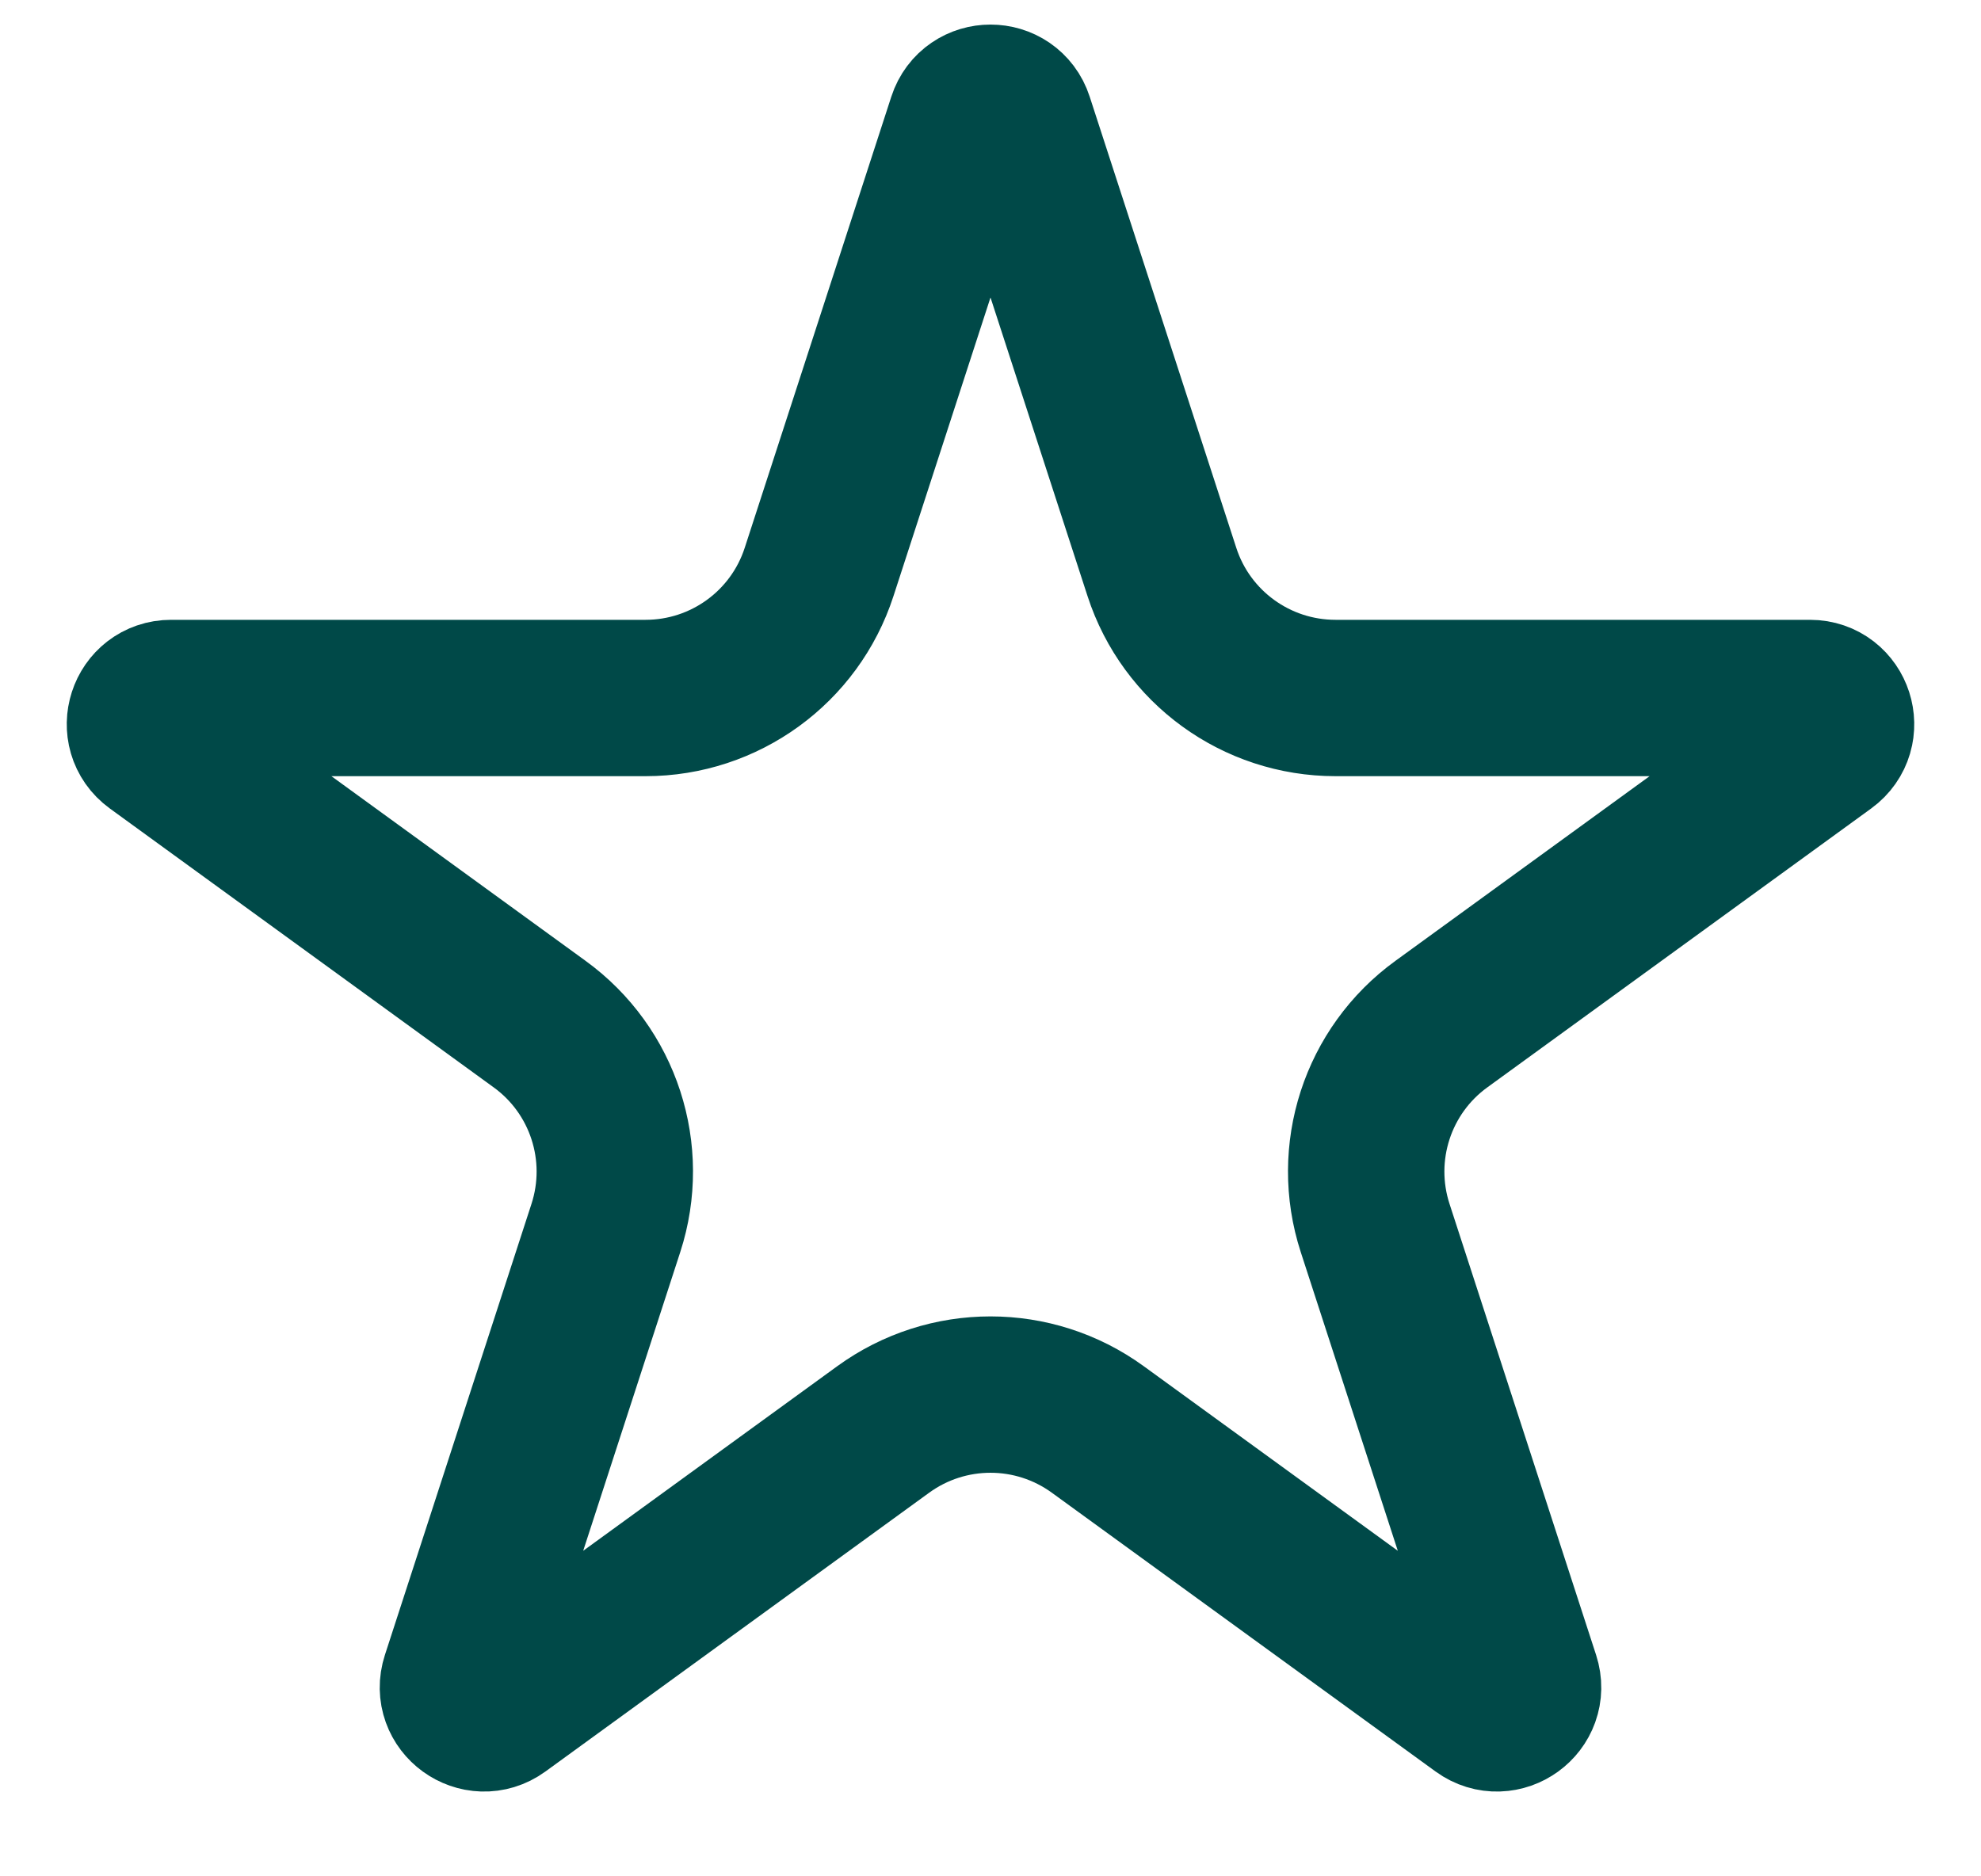 <svg width="19" height="18" viewBox="0 0 19 18" fill="none" xmlns="http://www.w3.org/2000/svg">
<path d="M9.262 1.159C9.337 0.928 9.663 0.928 9.738 1.159L11.144 5.487C11.378 6.208 12.05 6.696 12.809 6.696H17.36C17.602 6.696 17.702 7.006 17.506 7.149L13.825 9.824C13.211 10.269 12.955 11.059 13.189 11.78L14.595 16.108C14.67 16.339 14.406 16.53 14.21 16.388L10.529 13.713C9.915 13.267 9.085 13.267 8.471 13.713L4.79 16.388C4.594 16.53 4.33 16.339 4.405 16.108L5.811 11.78C6.045 11.059 5.789 10.269 5.175 9.824L1.494 7.149C1.298 7.006 1.398 6.696 1.641 6.696H6.192C6.95 6.696 7.622 6.208 7.856 5.487L9.262 1.159Z" stroke="#004948" stroke-width="1.5"/>
</svg>
